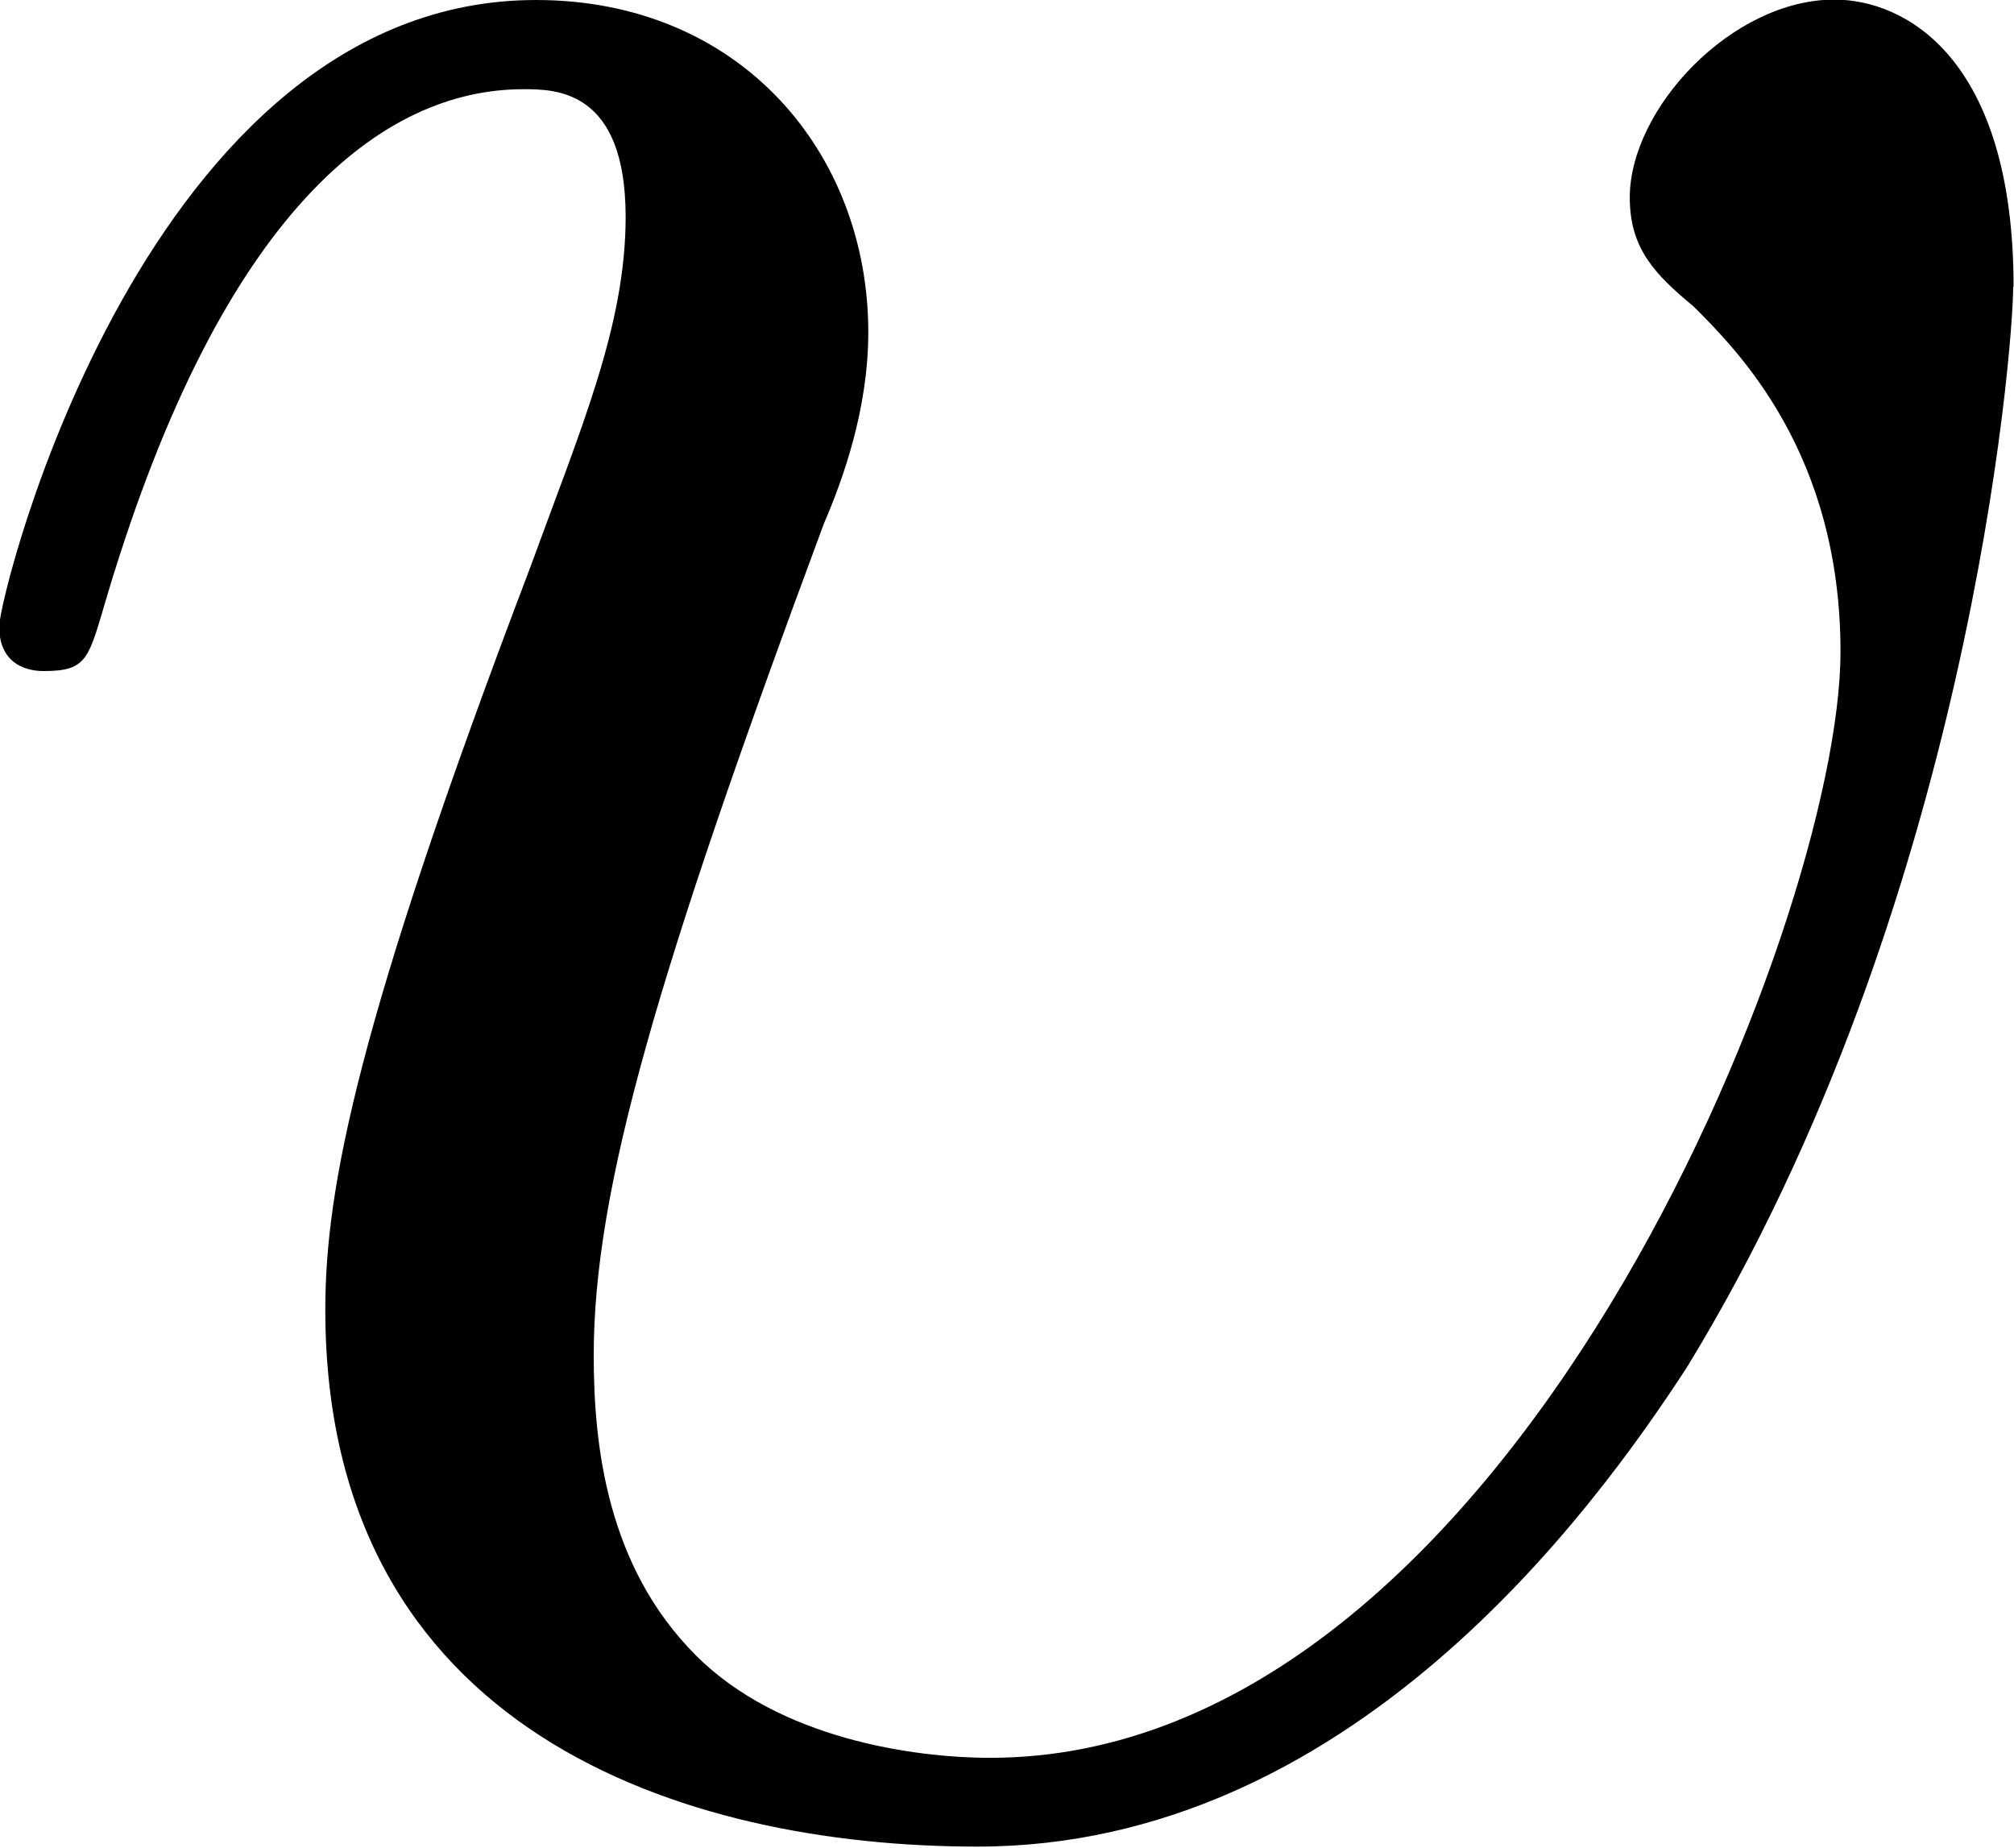 <?xml version="1.0" encoding="UTF-8"?>
<svg fill="#000000" version="1.1" viewBox="0 0 4.922 4.516" xmlns="http://www.w3.org/2000/svg" xmlns:xlink="http://www.w3.org/1999/xlink">
<defs>
<g id="a">
<path d="m5.219-3.703c0-0.562-0.266-0.703-0.438-0.703-0.25 0-0.5 0.266-0.5 0.484 0 0.125 0.062 0.188 0.156 0.266 0.109 0.109 0.359 0.359 0.359 0.844 0 0.656-0.812 2.703-2.078 2.703-0.188 0-0.516-0.047-0.719-0.25-0.219-0.219-0.25-0.516-0.25-0.734 0-0.406 0.156-0.938 0.562-2.031 0.047-0.109 0.109-0.281 0.109-0.469 0-0.438-0.312-0.812-0.812-0.812-0.953 0-1.312 1.453-1.312 1.531 0 0.109 0.094 0.109 0.109 0.109 0.109 0 0.109-0.031 0.156-0.188 0.281-0.938 0.672-1.234 1.016-1.234 0.078 0 0.25 0 0.25 0.312 0 0.266-0.109 0.516-0.234 0.859-0.422 1.109-0.5 1.516-0.5 1.812 0 1.031 0.875 1.312 1.594 1.312 0.906 0 1.5-0.812 1.734-1.172 0.688-1.125 0.797-2.484 0.797-2.641z"/>
</g>
</defs>
<g transform="translate(-149.01 -130.36)">
<use x="148.712" y="134.765" xlink:href="#a"/>
</g>
</svg>
